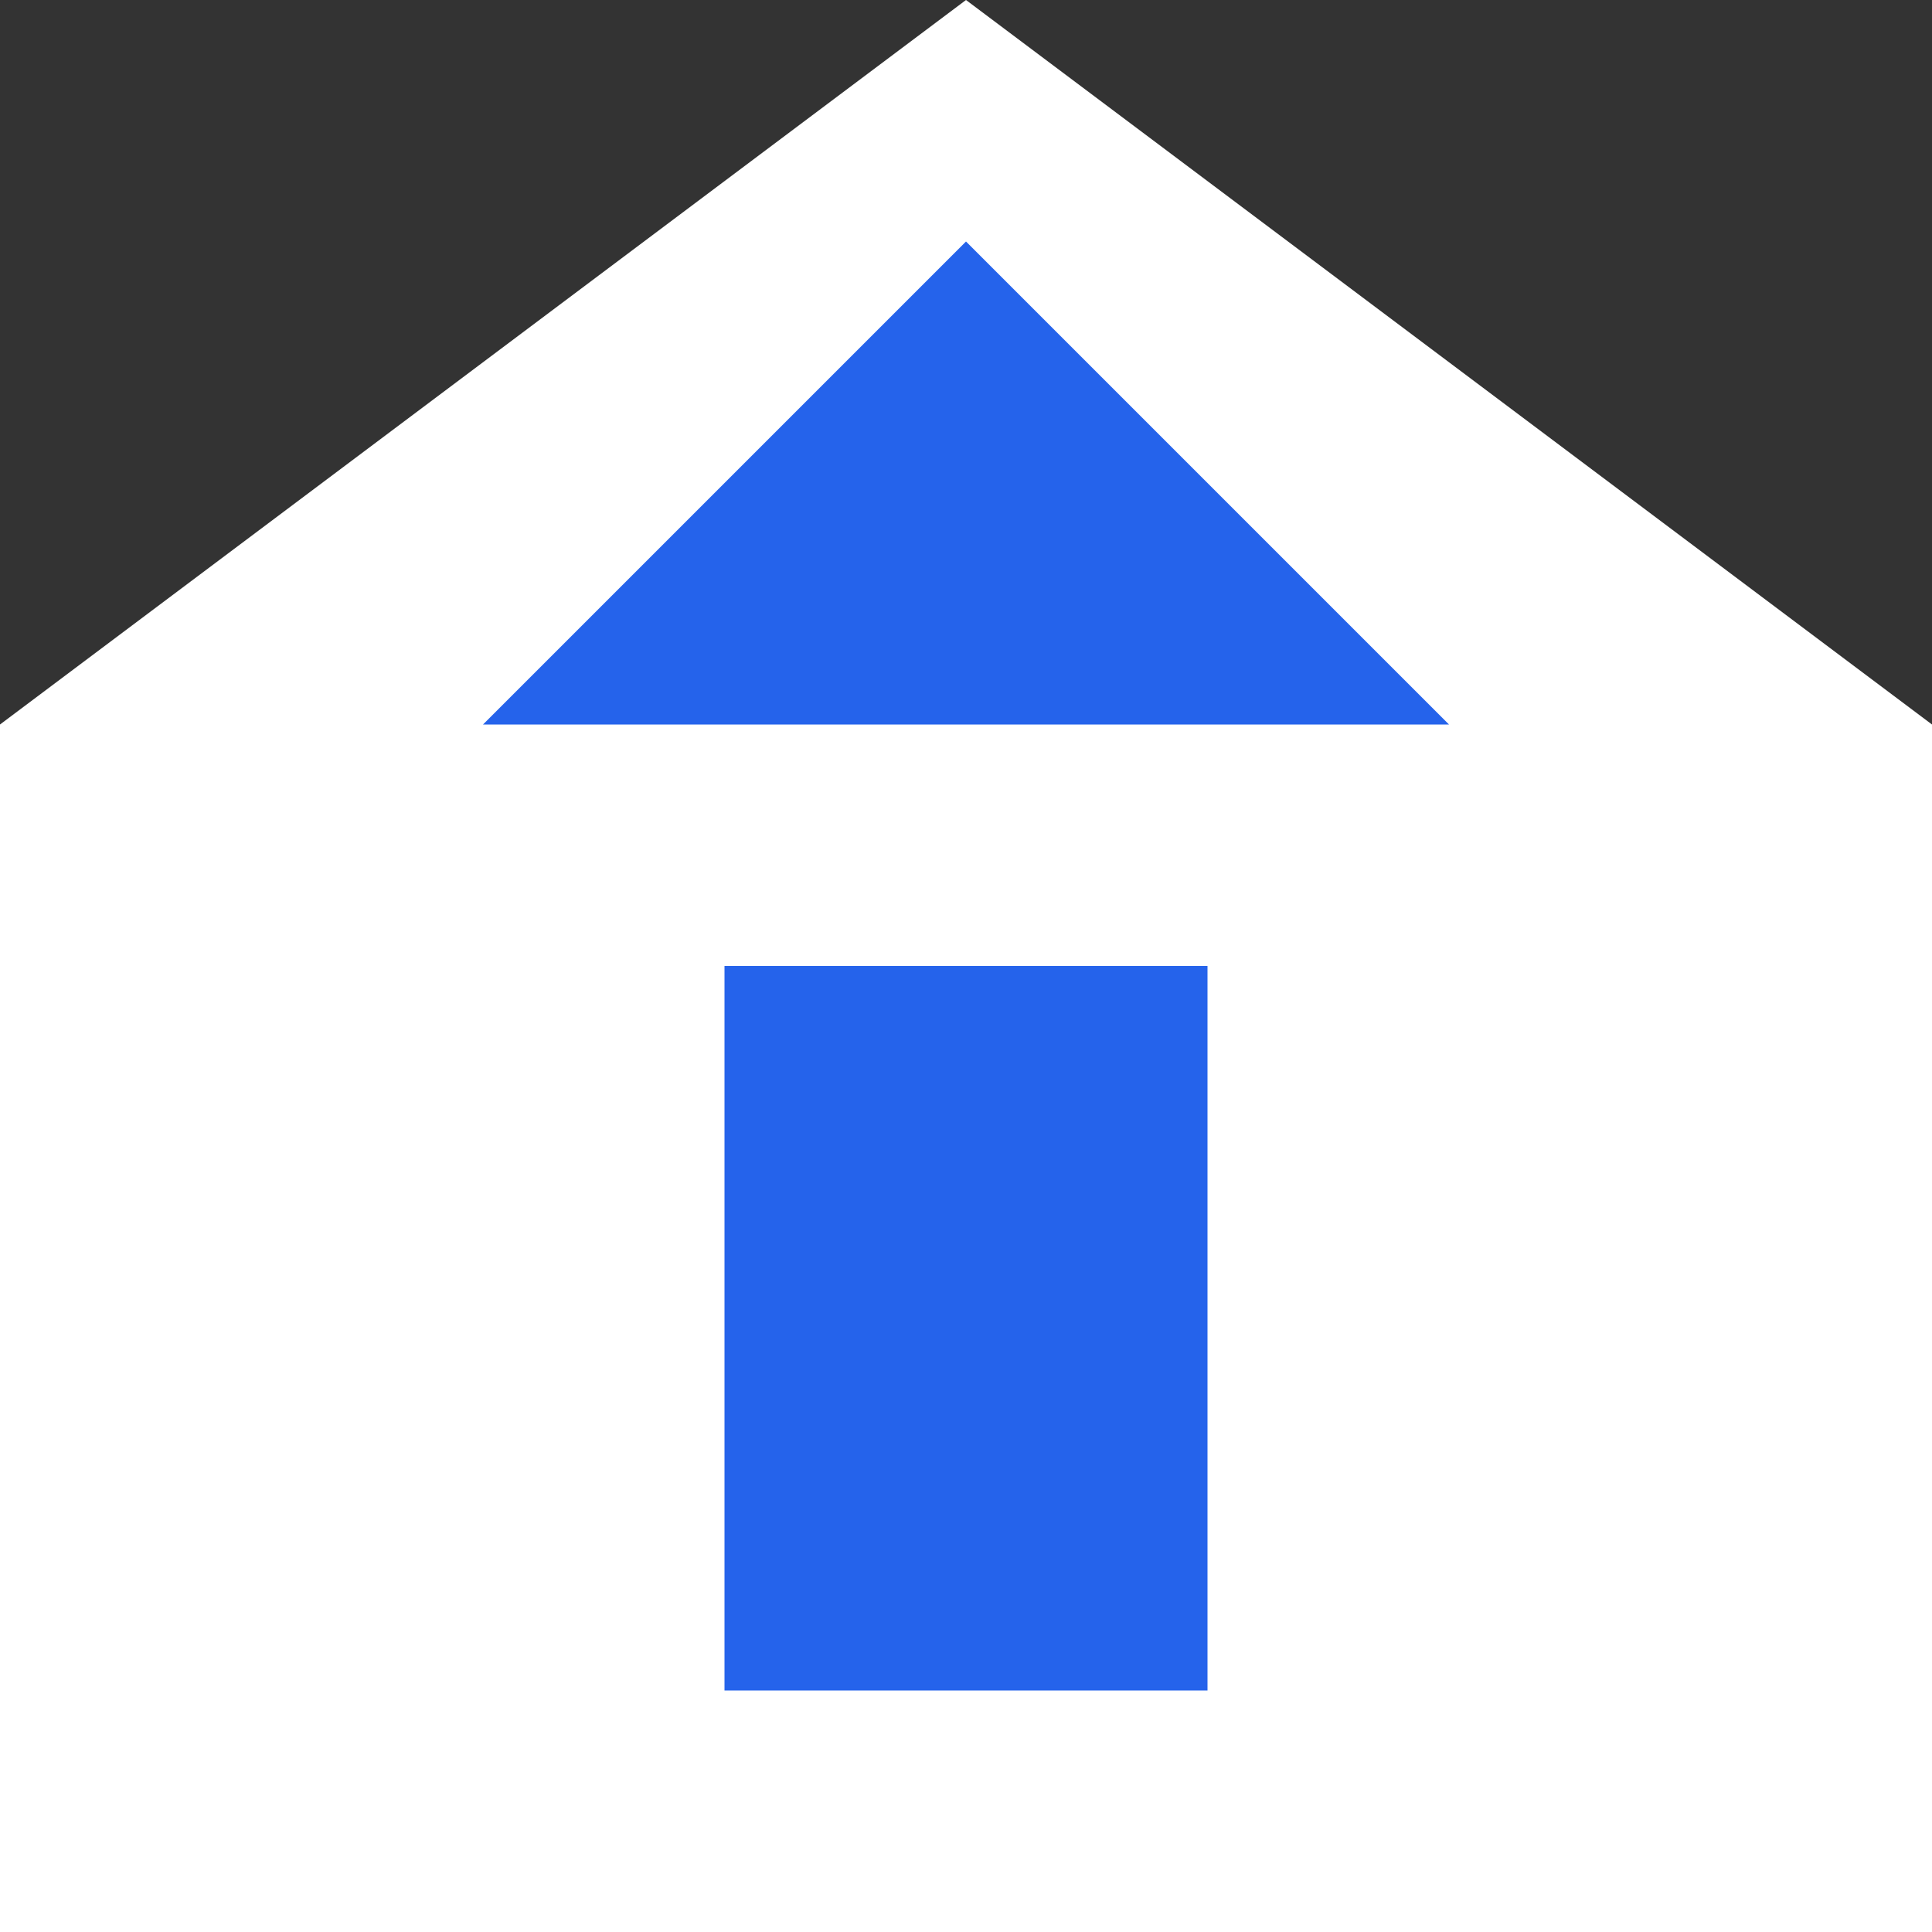 <svg xmlns="http://www.w3.org/2000/svg" width="40" height="40" viewBox="0 0 40 40" fill="none">
  <rect x="0" y="0" width="40" height="40" fill="#333333" stroke="none"/>
  <path d="M20 0L0 15V40H40V15L20 0Z" fill="white"/>
  <path d="M15 20H25V35H15V20Z" fill="#2563EB"/>
  <path d="M10 15L20 5L30 15H10Z" fill="#2563EB"/>
</svg>
